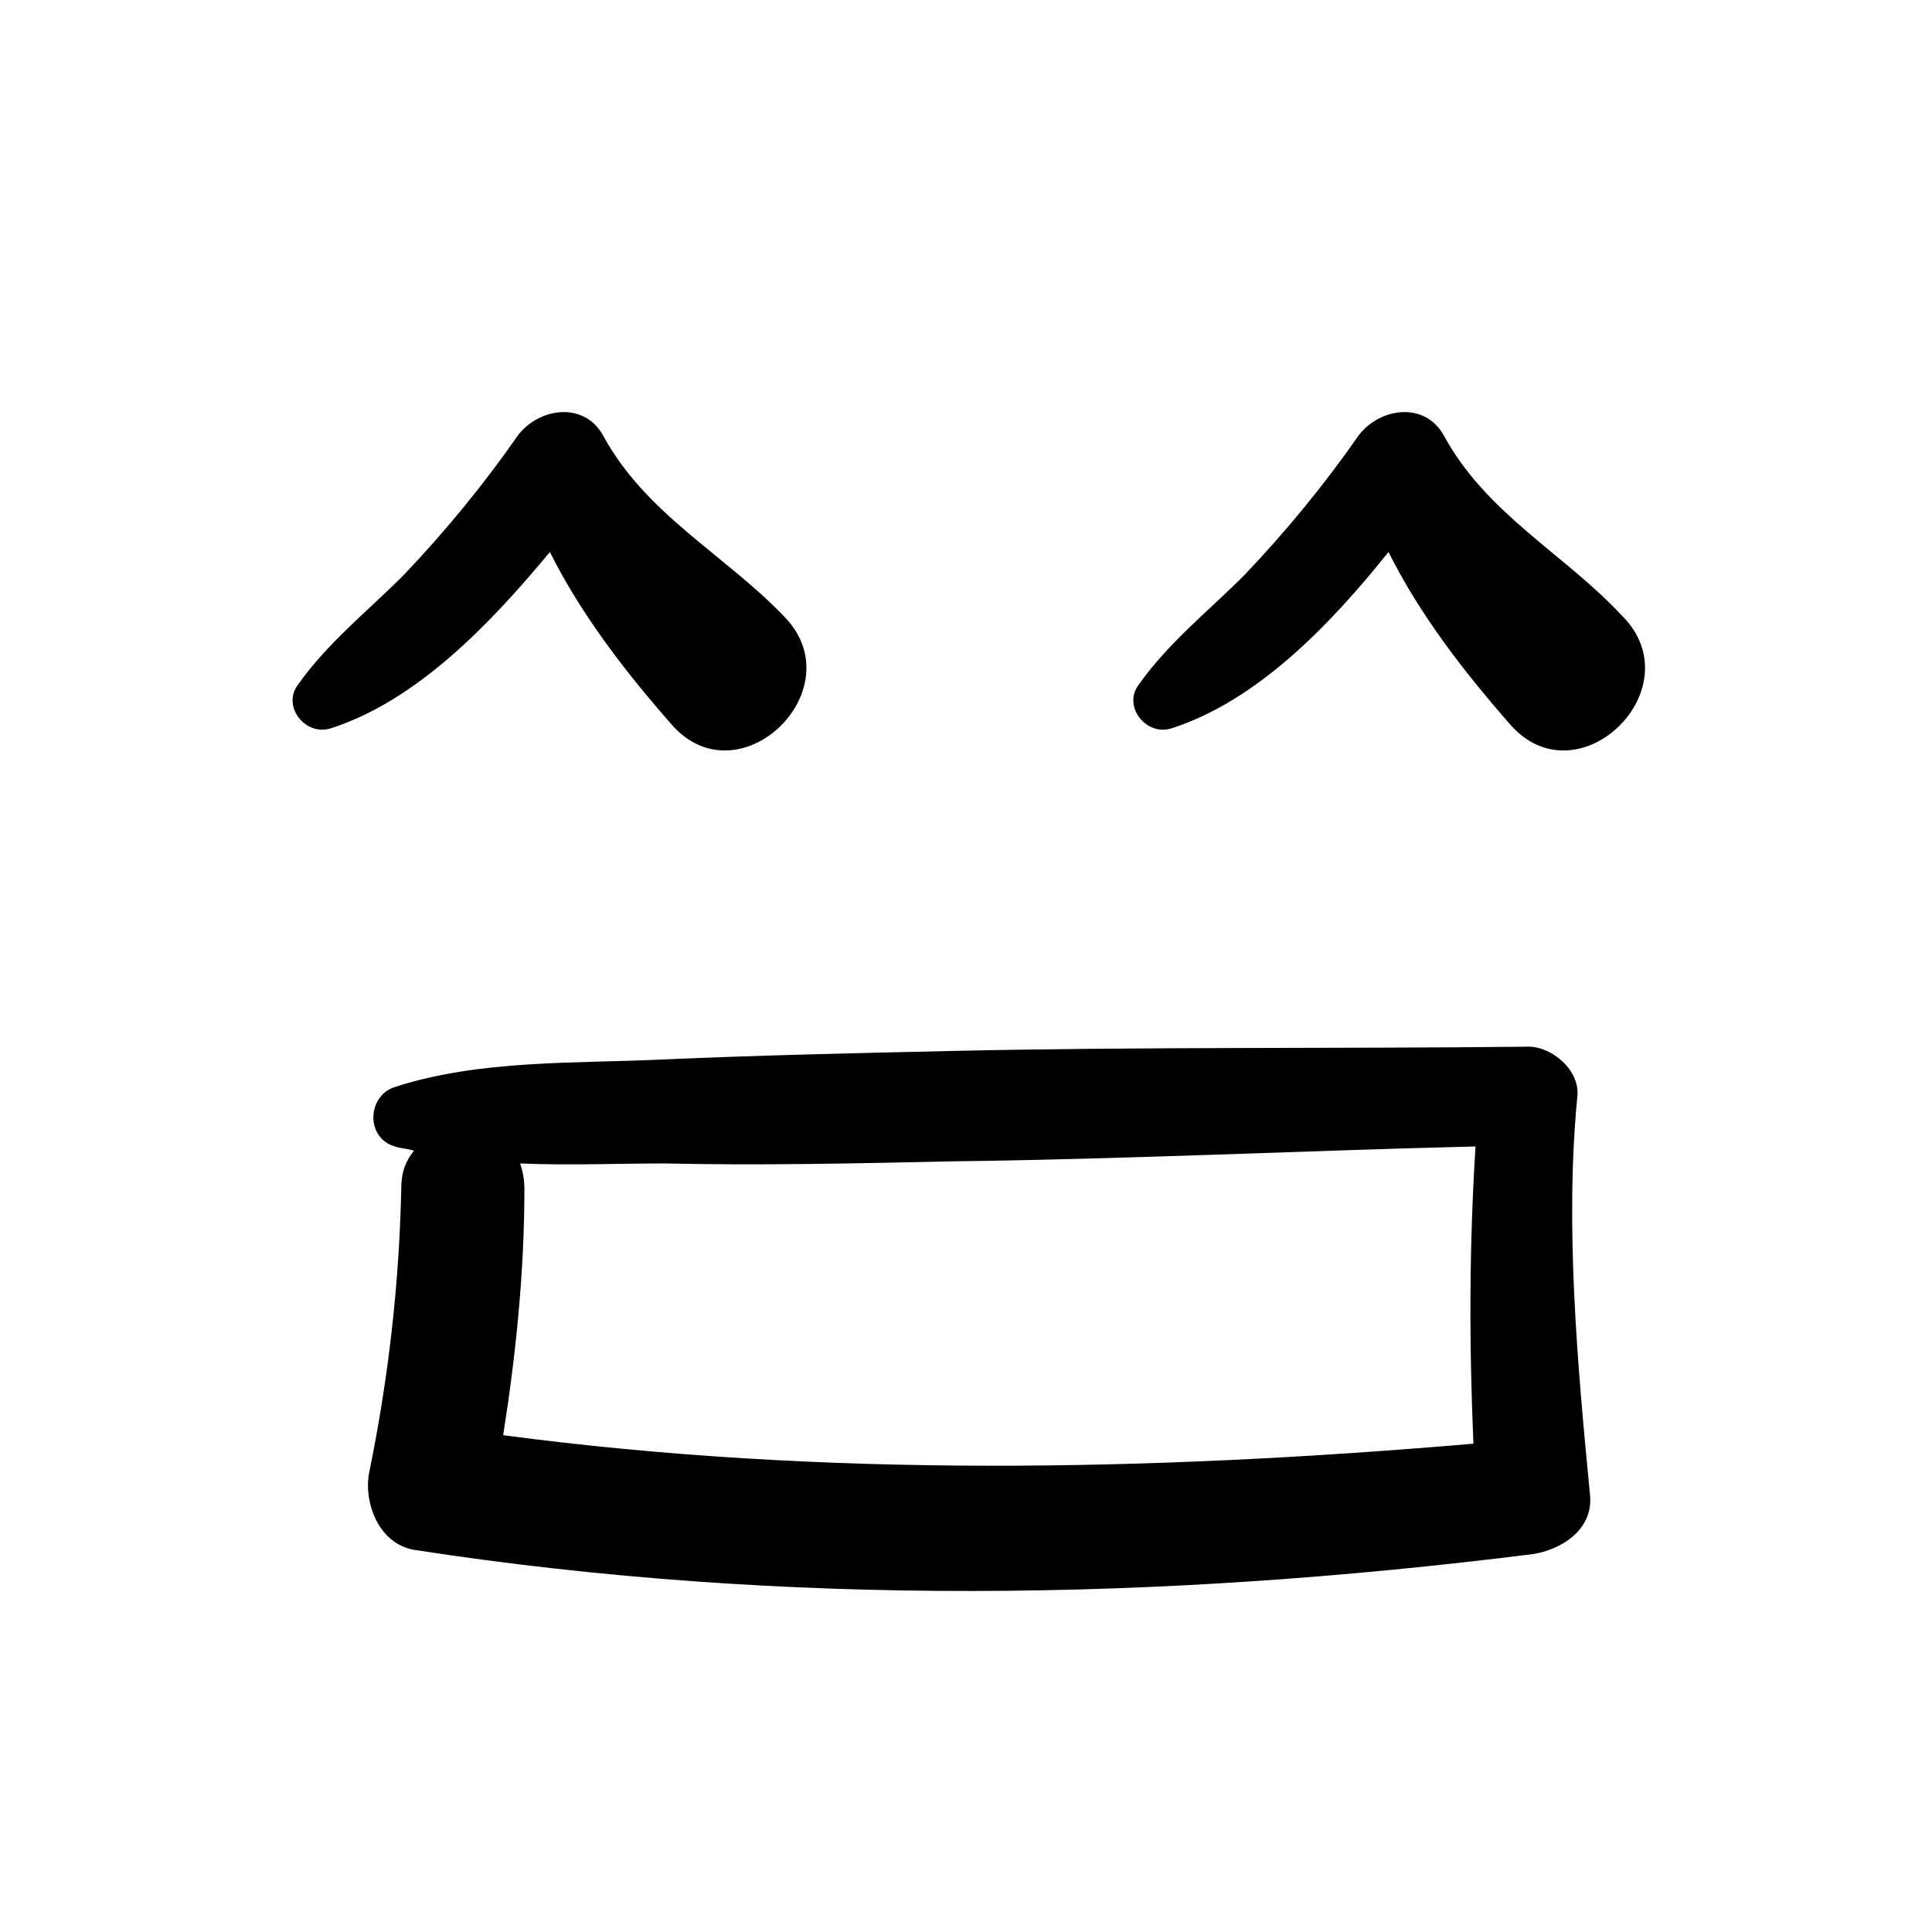 <?xml version="1.0" ?><svg id="Layer_1" style="enable-background:new 0 0 91 91;" version="1.1" viewBox="0 0 91 91" xml:space="preserve" xmlns="http://www.w3.org/2000/svg" xmlns:xlink="http://www.w3.org/1999/xlink"><style type="text/css">
	.st0{fill:#000;}
</style><g><g><path class="st0" d="M25.9,26c1.5,3,3.6,5.7,5.8,8.2c3.2,3.5,8.6-1.8,5.2-5.2c-2.8-2.9-6.5-4.8-8.5-8.5c-0.9-1.6-3-1.3-4,0    c-1.6,2.3-3.4,4.5-5.4,6.6c-1.7,1.7-3.6,3.2-5,5.2c-0.7,1,0.4,2.4,1.6,2C19.6,33,23,29.5,25.9,26z"/><path class="st0" d="M68,20.5c-0.9-1.6-3-1.3-4,0c-1.6,2.3-3.4,4.5-5.4,6.6c-1.7,1.7-3.6,3.2-5,5.2c-0.7,1,0.4,2.4,1.6,2    c4-1.3,7.4-4.8,10.2-8.3c1.5,3,3.6,5.7,5.8,8.2c3.2,3.5,8.6-1.8,5.2-5.2C73.7,26.1,70,24.2,68,20.5z"/><path class="st0" d="M74.3,51.6c0.1-1.2-1.2-2.3-2.3-2.3c-9,0.1-18.1,0-27.1,0.2c-4.5,0.1-9,0.2-13.6,0.4c-4.2,0.2-8.7,0-12.7,1.3    c-1.3,0.4-1.4,2.4,0,2.8c0.3,0.1,0.6,0.1,0.9,0.2c-0.4,0.5-0.6,1-0.6,1.8c-0.1,4.5-0.6,8.9-1.5,13.3c-0.3,1.4,0.4,3.4,2.1,3.7    c17.5,2.7,35.2,2.4,52.7,0.2c1.3-0.2,2.8-1.1,2.7-2.7C74.3,64.3,73.7,57.7,74.3,51.6z M23.7,67.6c0.6-3.8,1-7.7,1-11.6    c0-0.5-0.1-0.9-0.2-1.2c2.3,0.1,4.6,0,6.8,0c4.5,0.1,9,0,13.6-0.1c8.2-0.1,16.4-0.5,24.6-0.7c-0.3,4.7-0.3,9.3-0.1,14    C54.2,69.3,38.8,69.6,23.7,67.6z"/></g></g></svg>